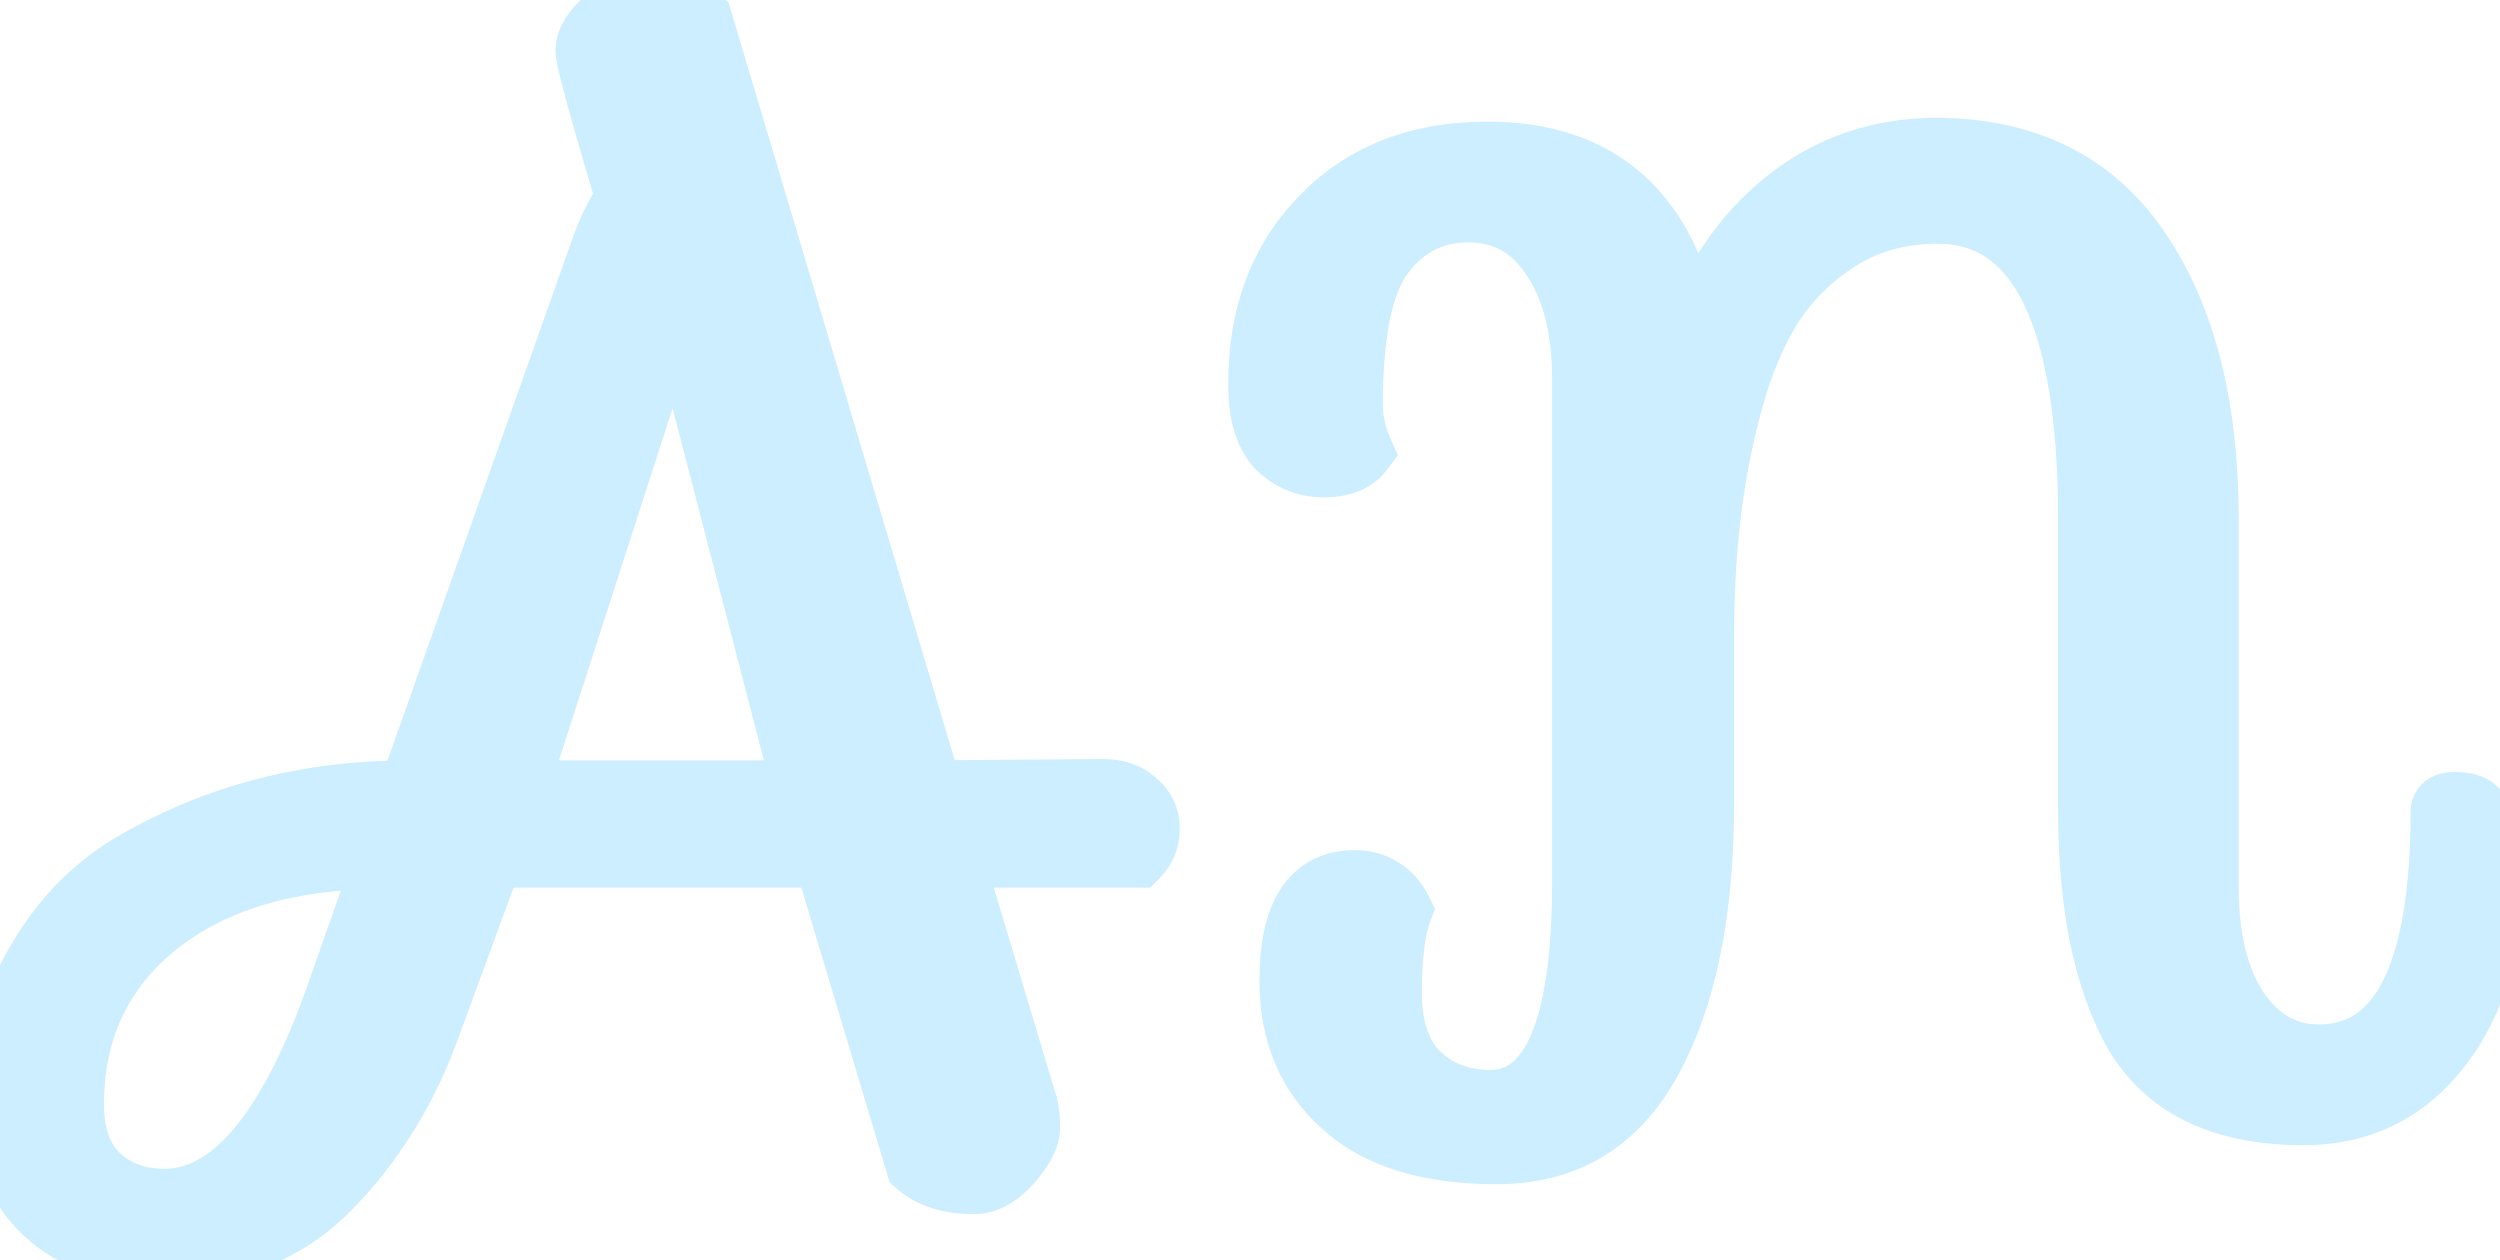 <svg width="246" height="124" viewBox="0 0 246 124" fill="none" xmlns="http://www.w3.org/2000/svg">
<mask id="path-1-outside-1_136_3" maskUnits="userSpaceOnUse" x="-3" y="-3" width="252" height="130" fill="black">
<rect fill="white" x="-3" y="-3" width="252" height="130"/>
<path d="M111.808 78.84C112.661 79.523 113.088 80.419 113.088 81.528C113.088 82.637 112.704 83.576 111.936 84.344H93.76L101.056 108.664C101.227 109.261 101.312 110.029 101.312 110.968C101.312 111.907 100.715 113.059 99.52 114.424C98.325 115.789 97.088 116.472 95.808 116.472C93.419 116.472 91.541 115.875 90.176 114.68L81.088 84.344H48.448L42.048 101.752C39.829 107.64 36.629 112.717 32.448 116.984C28.267 121.251 22.848 123.384 16.192 123.384C11.157 123.384 7.232 122.061 4.416 119.416C1.515 116.771 0.064 112.931 0.064 107.896C0.064 102.861 1.301 98.339 3.776 94.328C6.165 90.232 9.365 87.032 13.376 84.728C21.397 80.12 30.357 77.816 40.256 77.816L58.944 25.08C59.797 22.605 60.693 20.771 61.632 19.576C58.987 10.701 57.664 5.837 57.664 4.984C57.664 4.045 58.261 3.021 59.456 1.912C60.736 0.717 62.016 0.12 63.296 0.12C65.771 0.12 67.691 0.717 69.056 1.912L91.712 77.816L108.48 77.688C109.931 77.688 111.04 78.072 111.808 78.84ZM16.192 118.008C22.592 118.008 28.139 111.565 32.832 98.68L37.824 84.472C28.437 84.472 20.971 86.691 15.424 91.128C9.963 95.565 7.232 101.411 7.232 108.664C7.232 111.651 8.043 113.955 9.664 115.576C11.371 117.197 13.547 118.008 16.192 118.008ZM66.496 29.432L50.88 77.816H79.04L66.496 29.432ZM133.071 39.8C133.071 41.336 133.412 42.872 134.095 44.408C133.327 45.432 132.047 45.944 130.255 45.944C128.463 45.944 126.927 45.304 125.647 44.024C124.452 42.744 123.855 40.653 123.855 37.752C123.855 31.011 125.903 25.549 129.999 21.368C134.095 17.101 139.556 14.968 146.383 14.968C157.647 14.968 164.346 21.112 166.479 33.4C168.356 27.683 171.428 23.117 175.695 19.704C179.962 16.291 184.954 14.584 190.671 14.584C199.546 14.669 206.202 18.04 210.639 24.696C215.076 31.267 217.295 40.099 217.295 51.192V87.416C217.295 92.365 218.276 96.333 220.239 99.32C222.287 102.307 224.932 103.8 228.175 103.8C236.196 103.8 240.207 95.779 240.207 79.736C240.292 79.224 240.719 78.968 241.487 78.968C242.34 78.968 242.98 79.096 243.407 79.352C244.687 80.291 245.327 82.381 245.327 85.624C245.327 92.792 243.62 98.595 240.207 103.032C236.794 107.469 232.271 109.688 226.639 109.688C218.788 109.688 213.284 107.085 210.127 101.88C207.055 96.589 205.519 89.208 205.519 79.736V51.192C205.519 31.053 200.57 20.984 190.671 20.984C186.831 20.984 183.46 21.965 180.559 23.928C177.743 25.805 175.524 28.152 173.903 30.968C172.282 33.784 171.002 37.155 170.063 41.08C168.442 47.395 167.631 54.605 167.631 62.712V79.096C167.631 89.677 165.924 98.083 162.511 104.312C159.183 110.456 154.106 113.528 147.279 113.528C140.538 113.528 135.46 111.949 132.047 108.792C128.634 105.72 126.927 101.624 126.927 96.504C126.927 89.933 129.06 86.648 133.327 86.648C134.351 86.648 135.247 86.904 136.015 87.416C136.783 87.843 137.423 88.568 137.935 89.592C137.252 91.384 136.911 94.072 136.911 97.656C136.911 101.155 137.807 103.8 139.599 105.592C141.476 107.384 143.823 108.28 146.639 108.28C152.698 108.28 155.727 101.112 155.727 86.776V37.24C155.727 32.291 154.703 28.323 152.655 25.336C150.692 22.349 147.962 20.856 144.463 20.856C141.05 20.856 138.276 22.264 136.143 25.08C134.095 27.811 133.071 32.717 133.071 39.8Z"/>
</mask>
<path d="M111.808 78.84C112.661 79.523 113.088 80.419 113.088 81.528C113.088 82.637 112.704 83.576 111.936 84.344H93.76L101.056 108.664C101.227 109.261 101.312 110.029 101.312 110.968C101.312 111.907 100.715 113.059 99.52 114.424C98.325 115.789 97.088 116.472 95.808 116.472C93.419 116.472 91.541 115.875 90.176 114.68L81.088 84.344H48.448L42.048 101.752C39.829 107.64 36.629 112.717 32.448 116.984C28.267 121.251 22.848 123.384 16.192 123.384C11.157 123.384 7.232 122.061 4.416 119.416C1.515 116.771 0.064 112.931 0.064 107.896C0.064 102.861 1.301 98.339 3.776 94.328C6.165 90.232 9.365 87.032 13.376 84.728C21.397 80.12 30.357 77.816 40.256 77.816L58.944 25.08C59.797 22.605 60.693 20.771 61.632 19.576C58.987 10.701 57.664 5.837 57.664 4.984C57.664 4.045 58.261 3.021 59.456 1.912C60.736 0.717 62.016 0.12 63.296 0.12C65.771 0.12 67.691 0.717 69.056 1.912L91.712 77.816L108.48 77.688C109.931 77.688 111.04 78.072 111.808 78.84ZM16.192 118.008C22.592 118.008 28.139 111.565 32.832 98.68L37.824 84.472C28.437 84.472 20.971 86.691 15.424 91.128C9.963 95.565 7.232 101.411 7.232 108.664C7.232 111.651 8.043 113.955 9.664 115.576C11.371 117.197 13.547 118.008 16.192 118.008ZM66.496 29.432L50.88 77.816H79.04L66.496 29.432ZM133.071 39.8C133.071 41.336 133.412 42.872 134.095 44.408C133.327 45.432 132.047 45.944 130.255 45.944C128.463 45.944 126.927 45.304 125.647 44.024C124.452 42.744 123.855 40.653 123.855 37.752C123.855 31.011 125.903 25.549 129.999 21.368C134.095 17.101 139.556 14.968 146.383 14.968C157.647 14.968 164.346 21.112 166.479 33.4C168.356 27.683 171.428 23.117 175.695 19.704C179.962 16.291 184.954 14.584 190.671 14.584C199.546 14.669 206.202 18.04 210.639 24.696C215.076 31.267 217.295 40.099 217.295 51.192V87.416C217.295 92.365 218.276 96.333 220.239 99.32C222.287 102.307 224.932 103.8 228.175 103.8C236.196 103.8 240.207 95.779 240.207 79.736C240.292 79.224 240.719 78.968 241.487 78.968C242.34 78.968 242.98 79.096 243.407 79.352C244.687 80.291 245.327 82.381 245.327 85.624C245.327 92.792 243.62 98.595 240.207 103.032C236.794 107.469 232.271 109.688 226.639 109.688C218.788 109.688 213.284 107.085 210.127 101.88C207.055 96.589 205.519 89.208 205.519 79.736V51.192C205.519 31.053 200.57 20.984 190.671 20.984C186.831 20.984 183.46 21.965 180.559 23.928C177.743 25.805 175.524 28.152 173.903 30.968C172.282 33.784 171.002 37.155 170.063 41.08C168.442 47.395 167.631 54.605 167.631 62.712V79.096C167.631 89.677 165.924 98.083 162.511 104.312C159.183 110.456 154.106 113.528 147.279 113.528C140.538 113.528 135.46 111.949 132.047 108.792C128.634 105.72 126.927 101.624 126.927 96.504C126.927 89.933 129.06 86.648 133.327 86.648C134.351 86.648 135.247 86.904 136.015 87.416C136.783 87.843 137.423 88.568 137.935 89.592C137.252 91.384 136.911 94.072 136.911 97.656C136.911 101.155 137.807 103.8 139.599 105.592C141.476 107.384 143.823 108.28 146.639 108.28C152.698 108.28 155.727 101.112 155.727 86.776V37.24C155.727 32.291 154.703 28.323 152.655 25.336C150.692 22.349 147.962 20.856 144.463 20.856C141.05 20.856 138.276 22.264 136.143 25.08C134.095 27.811 133.071 32.717 133.071 39.8Z" fill="#CDEEFF"/>
<path d="M111.808 78.84L109.687 80.961L109.804 81.079L109.934 81.183L111.808 78.84ZM111.936 84.344V87.344H113.179L114.057 86.465L111.936 84.344ZM93.76 84.344V81.344H89.728L90.886 85.206L93.76 84.344ZM101.056 108.664L103.941 107.84L103.935 107.821L103.929 107.802L101.056 108.664ZM90.176 114.68L87.302 115.541L87.55 116.369L88.201 116.938L90.176 114.68ZM81.088 84.344L83.962 83.483L83.321 81.344H81.088V84.344ZM48.448 84.344V81.344H46.355L45.632 83.309L48.448 84.344ZM42.048 101.752L44.855 102.81L44.86 102.799L44.864 102.787L42.048 101.752ZM32.448 116.984L34.591 119.084L34.591 119.084L32.448 116.984ZM4.416 119.416L6.47 117.229L6.454 117.214L6.437 117.199L4.416 119.416ZM3.776 94.328L6.329 95.903L6.349 95.872L6.367 95.84L3.776 94.328ZM13.376 84.728L11.882 82.127L11.882 82.127L13.376 84.728ZM40.256 77.816V80.816H42.376L43.084 78.818L40.256 77.816ZM58.944 25.08L61.772 26.082L61.776 26.07L61.78 26.058L58.944 25.08ZM61.632 19.576L63.991 21.43L64.951 20.208L64.507 18.719L61.632 19.576ZM59.456 1.912L61.497 4.11L61.503 4.105L59.456 1.912ZM69.056 1.912L71.931 1.054L71.683 0.224L71.031 -0.346L69.056 1.912ZM91.712 77.816L88.837 78.674L89.482 80.833L91.735 80.816L91.712 77.816ZM108.48 77.688V74.688H108.469L108.457 74.688L108.48 77.688ZM32.832 98.68L35.651 99.707L35.657 99.691L35.662 99.674L32.832 98.68ZM37.824 84.472L40.654 85.466L42.058 81.472H37.824V84.472ZM15.424 91.128L13.55 88.785L13.541 88.793L13.532 88.8L15.424 91.128ZM9.664 115.576L7.543 117.697L7.57 117.725L7.598 117.751L9.664 115.576ZM66.496 29.432L69.4 28.679L66.81 18.691L63.641 28.511L66.496 29.432ZM50.88 77.816L48.025 76.894L46.759 80.816H50.88V77.816ZM79.04 77.816V80.816H82.917L81.944 77.063L79.04 77.816ZM109.934 81.183C109.992 81.229 110.023 81.263 110.038 81.281C110.052 81.299 110.057 81.309 110.059 81.314C110.062 81.319 110.068 81.332 110.074 81.36C110.08 81.39 110.088 81.444 110.088 81.528H116.088C116.088 79.523 115.26 77.759 113.682 76.497L109.934 81.183ZM110.088 81.528C110.088 81.861 110.007 82.031 109.815 82.223L114.057 86.465C115.401 85.121 116.088 83.414 116.088 81.528H110.088ZM111.936 81.344H93.76V87.344H111.936V81.344ZM90.886 85.206L98.183 109.526L103.929 107.802L96.633 83.482L90.886 85.206ZM98.171 109.488C98.237 109.718 98.312 110.181 98.312 110.968H104.312C104.312 109.877 104.216 108.805 103.941 107.84L98.171 109.488ZM98.312 110.968C98.312 110.809 98.358 110.851 98.201 111.155C98.047 111.452 97.759 111.881 97.262 112.448L101.778 116.4C103.064 114.929 104.312 113.06 104.312 110.968H98.312ZM97.262 112.448C96.392 113.443 95.909 113.472 95.808 113.472V119.472C98.267 119.472 100.259 118.135 101.778 116.4L97.262 112.448ZM95.808 113.472C93.911 113.472 92.816 113.004 92.151 112.422L88.201 116.938C90.266 118.745 92.926 119.472 95.808 119.472V113.472ZM93.05 113.819L83.962 83.483L78.214 85.205L87.302 115.541L93.05 113.819ZM81.088 81.344H48.448V87.344H81.088V81.344ZM45.632 83.309L39.232 100.717L44.864 102.787L51.264 85.379L45.632 83.309ZM39.241 100.694C37.161 106.214 34.18 110.931 30.305 114.884L34.591 119.084C39.079 114.504 42.498 109.066 44.855 102.81L39.241 100.694ZM30.305 114.884C26.755 118.507 22.143 120.384 16.192 120.384V126.384C23.553 126.384 29.778 123.995 34.591 119.084L30.305 114.884ZM16.192 120.384C11.682 120.384 8.577 119.209 6.47 117.229L2.362 121.603C5.887 124.914 10.633 126.384 16.192 126.384V120.384ZM6.437 117.199C4.325 115.273 3.064 112.34 3.064 107.896H-2.936C-2.936 113.521 -1.295 118.268 2.395 121.633L6.437 117.199ZM3.064 107.896C3.064 103.378 4.167 99.408 6.329 95.903L1.223 92.753C-1.564 97.269 -2.936 102.345 -2.936 107.896H3.064ZM6.367 95.84C8.499 92.184 11.326 89.365 14.87 87.329L11.882 82.127C7.405 84.699 3.831 88.279 1.185 92.816L6.367 95.84ZM14.87 87.329C22.405 83.001 30.844 80.816 40.256 80.816V74.816C29.871 74.816 20.39 77.239 11.882 82.127L14.87 87.329ZM43.084 78.818L61.772 26.082L56.116 24.078L37.428 76.814L43.084 78.818ZM61.78 26.058C62.591 23.706 63.356 22.237 63.991 21.43L59.273 17.723C58.03 19.304 57.003 21.505 56.108 24.102L61.78 26.058ZM64.507 18.719C63.187 14.289 62.203 10.882 61.551 8.485C61.224 7.284 60.988 6.36 60.835 5.7C60.648 4.894 60.664 4.787 60.664 4.984H54.664C54.664 5.608 54.845 6.429 54.989 7.052C55.167 7.821 55.426 8.828 55.761 10.059C56.432 12.526 57.432 15.988 58.757 20.433L64.507 18.719ZM60.664 4.984C60.664 5.168 60.603 5.196 60.703 5.024C60.809 4.842 61.041 4.534 61.497 4.11L57.415 -0.286C56.032 0.998 54.664 2.771 54.664 4.984H60.664ZM61.503 4.105C62.434 3.236 63.018 3.12 63.296 3.12V-2.88C61.014 -2.88 59.038 -1.801 57.409 -0.281L61.503 4.105ZM63.296 3.12C65.31 3.12 66.433 3.604 67.081 4.17L71.031 -0.346C68.948 -2.169 66.231 -2.88 63.296 -2.88V3.12ZM66.181 2.77L88.837 78.674L94.587 76.958L71.931 1.054L66.181 2.77ZM91.735 80.816L108.503 80.688L108.457 74.688L91.689 74.816L91.735 80.816ZM108.48 80.688C109.411 80.688 109.65 80.925 109.687 80.961L113.929 76.719C112.43 75.219 110.451 74.688 108.48 74.688V80.688ZM16.192 121.008C20.529 121.008 24.281 118.786 27.425 115.133C30.536 111.521 33.247 106.307 35.651 99.707L30.013 97.653C27.724 103.938 25.315 108.389 22.878 111.219C20.477 114.008 18.255 115.008 16.192 115.008V121.008ZM35.662 99.674L40.654 85.466L34.994 83.478L30.002 97.686L35.662 99.674ZM37.824 81.472C27.976 81.472 19.778 83.803 13.55 88.785L17.298 93.471C22.163 89.578 28.899 87.472 37.824 87.472V81.472ZM13.532 88.8C7.345 93.827 4.232 100.539 4.232 108.664H10.232C10.232 102.282 12.58 97.304 17.316 93.456L13.532 88.8ZM4.232 108.664C4.232 112.196 5.203 115.358 7.543 117.697L11.785 113.455C10.882 112.551 10.232 111.106 10.232 108.664H4.232ZM7.598 117.751C9.932 119.969 12.881 121.008 16.192 121.008V115.008C14.213 115.008 12.809 114.426 11.73 113.401L7.598 117.751ZM63.641 28.511L48.025 76.894L53.735 78.737L69.351 30.353L63.641 28.511ZM50.88 80.816H79.04V74.816H50.88V80.816ZM81.944 77.063L69.4 28.679L63.592 30.185L76.136 78.569L81.944 77.063ZM134.095 44.408L136.495 46.208L137.552 44.799L136.836 43.19L134.095 44.408ZM125.647 44.024L123.454 46.071L123.489 46.109L123.526 46.145L125.647 44.024ZM129.999 21.368L132.142 23.467L132.153 23.456L132.163 23.446L129.999 21.368ZM166.479 33.4L163.523 33.913L169.329 34.336L166.479 33.4ZM175.695 19.704L177.569 22.047L177.569 22.047L175.695 19.704ZM190.671 14.584L190.7 11.584L190.685 11.584H190.671V14.584ZM210.639 24.696L208.143 26.36L208.148 26.368L208.153 26.375L210.639 24.696ZM220.239 99.32L217.732 100.968L217.748 100.992L217.765 101.017L220.239 99.32ZM240.207 79.736L237.248 79.243L237.207 79.488V79.736H240.207ZM243.407 79.352L245.181 76.933L245.069 76.851L244.95 76.779L243.407 79.352ZM240.207 103.032L242.585 104.861L242.585 104.861L240.207 103.032ZM210.127 101.88L207.533 103.386L207.547 103.411L207.562 103.436L210.127 101.88ZM180.559 23.928L182.223 26.424L182.232 26.419L182.24 26.413L180.559 23.928ZM173.903 30.968L176.503 32.465L176.503 32.465L173.903 30.968ZM170.063 41.08L172.969 41.826L172.975 41.802L172.981 41.778L170.063 41.08ZM162.511 104.312L159.88 102.87L159.877 102.877L159.873 102.883L162.511 104.312ZM132.047 108.792L134.084 106.59L134.069 106.576L134.054 106.562L132.047 108.792ZM136.015 87.416L134.351 89.912L134.452 89.98L134.558 90.038L136.015 87.416ZM137.935 89.592L140.738 90.66L141.207 89.429L140.618 88.25L137.935 89.592ZM139.599 105.592L137.478 107.713L137.502 107.738L137.528 107.762L139.599 105.592ZM152.655 25.336L150.148 26.983L150.164 27.008L150.181 27.033L152.655 25.336ZM136.143 25.08L133.752 23.268L133.747 23.274L133.743 23.28L136.143 25.08ZM130.071 39.8C130.071 41.794 130.517 43.743 131.354 45.626L136.836 43.19C136.308 42.001 136.071 40.878 136.071 39.8H130.071ZM131.695 42.608C131.667 42.646 131.615 42.707 131.445 42.775C131.248 42.853 130.878 42.944 130.255 42.944V48.944C132.589 48.944 134.956 48.26 136.495 46.208L131.695 42.608ZM130.255 42.944C129.268 42.944 128.492 42.627 127.768 41.903L123.526 46.145C125.362 47.981 127.658 48.944 130.255 48.944V42.944ZM127.84 41.977C127.413 41.52 126.855 40.362 126.855 37.752H120.855C120.855 40.945 121.491 43.968 123.454 46.071L127.84 41.977ZM126.855 37.752C126.855 31.667 128.679 27.002 132.142 23.467L127.856 19.269C123.127 24.096 120.855 30.354 120.855 37.752H126.855ZM132.163 23.446C135.605 19.86 140.236 17.968 146.383 17.968V11.968C138.877 11.968 132.585 14.342 127.835 19.29L132.163 23.446ZM146.383 17.968C151.452 17.968 155.156 19.337 157.827 21.787C160.535 24.27 162.528 28.182 163.523 33.913L169.435 32.887C168.296 26.33 165.874 21.026 161.883 17.365C157.856 13.671 152.578 11.968 146.383 11.968V17.968ZM169.329 34.336C171.044 29.114 173.803 25.059 177.569 22.047L173.821 17.361C169.053 21.175 165.669 26.251 163.629 32.464L169.329 34.336ZM177.569 22.047C181.278 19.08 185.601 17.584 190.671 17.584V11.584C184.307 11.584 178.646 13.502 173.821 17.361L177.569 22.047ZM190.642 17.584C198.651 17.661 204.323 20.631 208.143 26.36L213.135 23.032C208.08 15.449 200.44 11.678 190.7 11.584L190.642 17.584ZM208.153 26.375C212.146 32.288 214.295 40.467 214.295 51.192H220.295C220.295 39.731 218.007 30.245 213.125 23.017L208.153 26.375ZM214.295 51.192V87.416H220.295V51.192H214.295ZM214.295 87.416C214.295 92.733 215.346 97.337 217.732 100.968L222.746 97.672C221.207 95.33 220.295 91.997 220.295 87.416H214.295ZM217.765 101.017C220.296 104.708 223.815 106.8 228.175 106.8V100.8C226.049 100.8 224.278 99.906 222.713 97.623L217.765 101.017ZM228.175 106.8C230.705 106.8 233.053 106.159 235.103 104.792C237.134 103.438 238.702 101.487 239.882 99.126C242.201 94.488 243.207 87.911 243.207 79.736H237.207C237.207 87.604 236.208 93.059 234.516 96.442C233.691 98.092 232.752 99.149 231.775 99.8C230.817 100.439 229.655 100.8 228.175 100.8V106.8ZM243.166 80.229C243.126 80.468 243.03 80.765 242.831 81.064C242.63 81.366 242.378 81.586 242.134 81.733C241.694 81.997 241.375 81.968 241.487 81.968V75.968C240.831 75.968 239.915 76.067 239.048 76.588C238.044 77.19 237.428 78.163 237.248 79.243L243.166 80.229ZM241.487 81.968C241.773 81.968 241.941 81.99 242.019 82.006C242.101 82.022 242.021 82.019 241.864 81.924L244.95 76.779C243.833 76.109 242.542 75.968 241.487 75.968V81.968ZM241.633 81.771C241.587 81.737 241.778 81.846 241.978 82.502C242.18 83.161 242.327 84.171 242.327 85.624H248.327C248.327 83.834 248.154 82.177 247.716 80.746C247.276 79.311 246.507 77.905 245.181 76.933L241.633 81.771ZM242.327 85.624C242.327 92.318 240.738 97.421 237.829 101.203L242.585 104.861C246.503 99.768 248.327 93.266 248.327 85.624H242.327ZM237.829 101.203C234.988 104.897 231.346 106.688 226.639 106.688V112.688C233.196 112.688 238.6 110.042 242.585 104.861L237.829 101.203ZM226.639 106.688C219.49 106.688 215.147 104.372 212.692 100.324L207.562 103.436C211.422 109.799 218.086 112.688 226.639 112.688V106.688ZM212.721 100.374C210.022 95.725 208.519 88.944 208.519 79.736H202.519C202.519 89.472 204.088 97.453 207.533 103.386L212.721 100.374ZM208.519 79.736V51.192H202.519V79.736H208.519ZM208.519 51.192C208.519 40.973 207.279 32.868 204.499 27.213C203.089 24.343 201.233 22.005 198.851 20.389C196.447 18.759 193.681 17.984 190.671 17.984V23.984C192.61 23.984 194.175 24.468 195.483 25.355C196.813 26.256 198.05 27.694 199.115 29.859C201.284 34.274 202.519 41.272 202.519 51.192H208.519ZM190.671 17.984C186.292 17.984 182.323 19.113 178.878 21.443L182.24 26.413C184.597 24.818 187.37 23.984 190.671 23.984V17.984ZM178.895 21.432C175.711 23.555 173.165 26.238 171.303 29.471L176.503 32.465C177.884 30.067 179.775 28.056 182.223 26.424L178.895 21.432ZM171.303 29.471C169.508 32.589 168.135 36.241 167.145 40.382L172.981 41.778C173.868 38.068 175.055 34.979 176.503 32.465L171.303 29.471ZM167.157 40.334C165.46 46.943 164.631 54.412 164.631 62.712H170.631C170.631 54.799 171.423 47.846 172.969 41.826L167.157 40.334ZM164.631 62.712V79.096H170.631V62.712H164.631ZM164.631 79.096C164.631 89.401 162.961 97.247 159.88 102.87L165.142 105.754C168.887 98.918 170.631 89.953 170.631 79.096H164.631ZM159.873 102.883C158.418 105.57 156.661 107.443 154.654 108.657C152.651 109.869 150.229 110.528 147.279 110.528V116.528C151.156 116.528 154.686 115.651 157.76 113.791C160.83 111.933 163.276 109.198 165.149 105.741L159.873 102.883ZM147.279 110.528C140.957 110.528 136.738 109.044 134.084 106.59L130.01 110.994C134.183 114.854 140.119 116.528 147.279 116.528V110.528ZM134.054 106.562C131.349 104.128 129.927 100.882 129.927 96.504H123.927C123.927 102.366 125.918 107.312 130.04 111.022L134.054 106.562ZM129.927 96.504C129.927 93.448 130.441 91.674 131.043 90.746C131.5 90.042 132.102 89.648 133.327 89.648V83.648C130.286 83.648 127.687 84.897 126.011 87.478C124.48 89.836 123.927 92.99 123.927 96.504H129.927ZM133.327 89.648C133.826 89.648 134.129 89.764 134.351 89.912L137.679 84.92C136.365 84.044 134.876 83.648 133.327 83.648V89.648ZM134.558 90.038C134.658 90.094 134.929 90.288 135.252 90.934L140.618 88.25C139.917 86.848 138.908 85.591 137.472 84.793L134.558 90.038ZM135.132 88.524C134.251 90.837 133.911 93.968 133.911 97.656H139.911C139.911 94.176 140.254 91.931 140.738 90.66L135.132 88.524ZM133.911 97.656C133.911 101.641 134.937 105.173 137.478 107.713L141.72 103.471C140.677 102.427 139.911 100.668 139.911 97.656H133.911ZM137.528 107.762C140.013 110.134 143.123 111.28 146.639 111.28V105.28C144.523 105.28 142.94 104.634 141.67 103.422L137.528 107.762ZM146.639 111.28C148.794 111.28 150.781 110.626 152.473 109.291C154.119 107.993 155.329 106.176 156.218 104.072C157.97 99.926 158.727 94.064 158.727 86.776H152.727C152.727 93.824 151.969 98.714 150.692 101.736C150.066 103.216 149.383 104.087 148.757 104.581C148.177 105.038 147.514 105.28 146.639 105.28V111.28ZM158.727 86.776V37.24H152.727V86.776H158.727ZM158.727 37.24C158.727 31.901 157.624 27.278 155.129 23.639L150.181 27.033C151.782 29.367 152.727 32.68 152.727 37.24H158.727ZM155.162 23.689C152.659 19.88 148.998 17.856 144.463 17.856V23.856C146.926 23.856 148.726 24.819 150.148 26.983L155.162 23.689ZM144.463 17.856C140.073 17.856 136.429 19.735 133.752 23.268L138.534 26.892C140.124 24.794 142.027 23.856 144.463 23.856V17.856ZM133.743 23.28C131.064 26.852 130.071 32.641 130.071 39.8H136.071C136.071 32.793 137.126 28.769 138.543 26.88L133.743 23.28Z" fill="#CDEEFF" mask="url(#path-1-outside-1_136_3)"/>
</svg>
